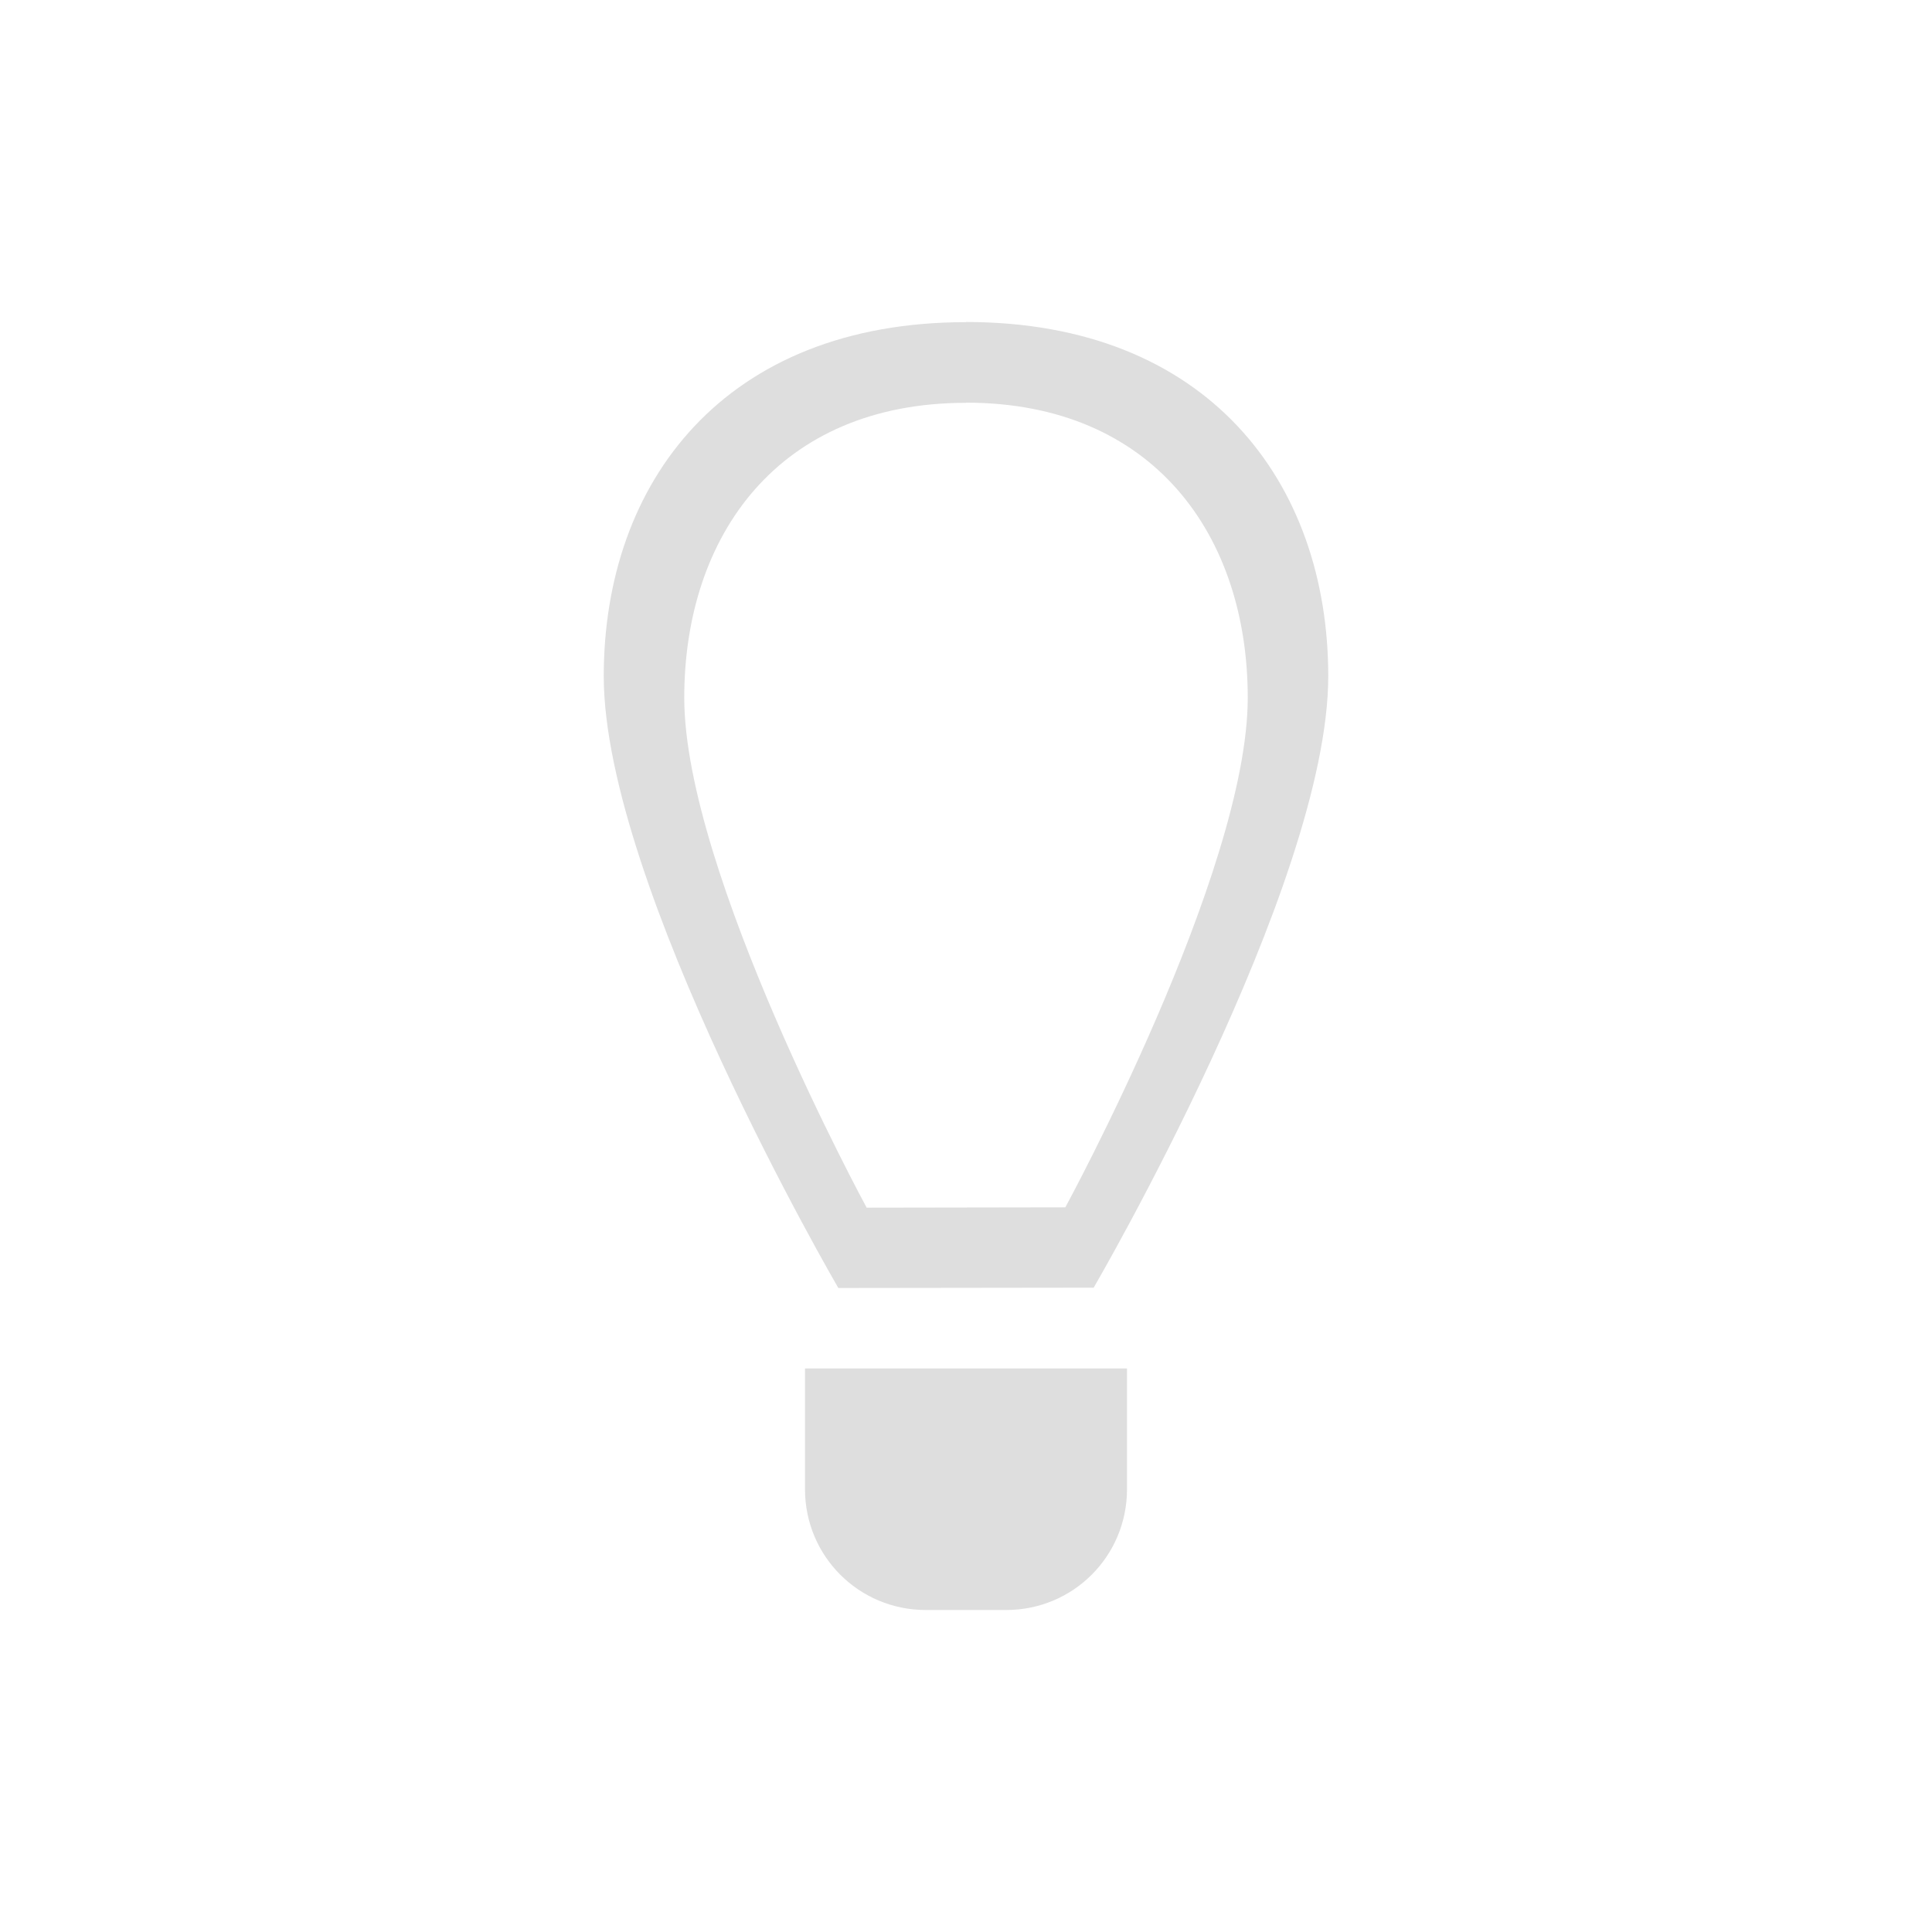 <svg xmlns="http://www.w3.org/2000/svg" viewBox="0 0 24 24"><path style="fill:currentColor;fill-opacity:1;stroke:none;color:#dedede" d="M11 3v.002c-3 0-4.5 1.986-4.5 4.398C6.5 10 9.414 15 9.414 15l3.172-.004S15.5 10 15.5 7.4C15.5 4.988 14 3 11 3zm0 1.002c2.334 0 3.5 1.656 3.5 3.666 0 2.166-2.266 6.33-2.266 6.33l-2.468.004S7.5 9.834 7.5 7.668c0-2.01 1.167-3.664 3.5-3.664v-.002zM9 16v1.5c0 .831.669 1.5 1.5 1.5h1c.831 0 1.5-.669 1.5-1.5V16H9z" transform="translate(1 1)"/></svg>